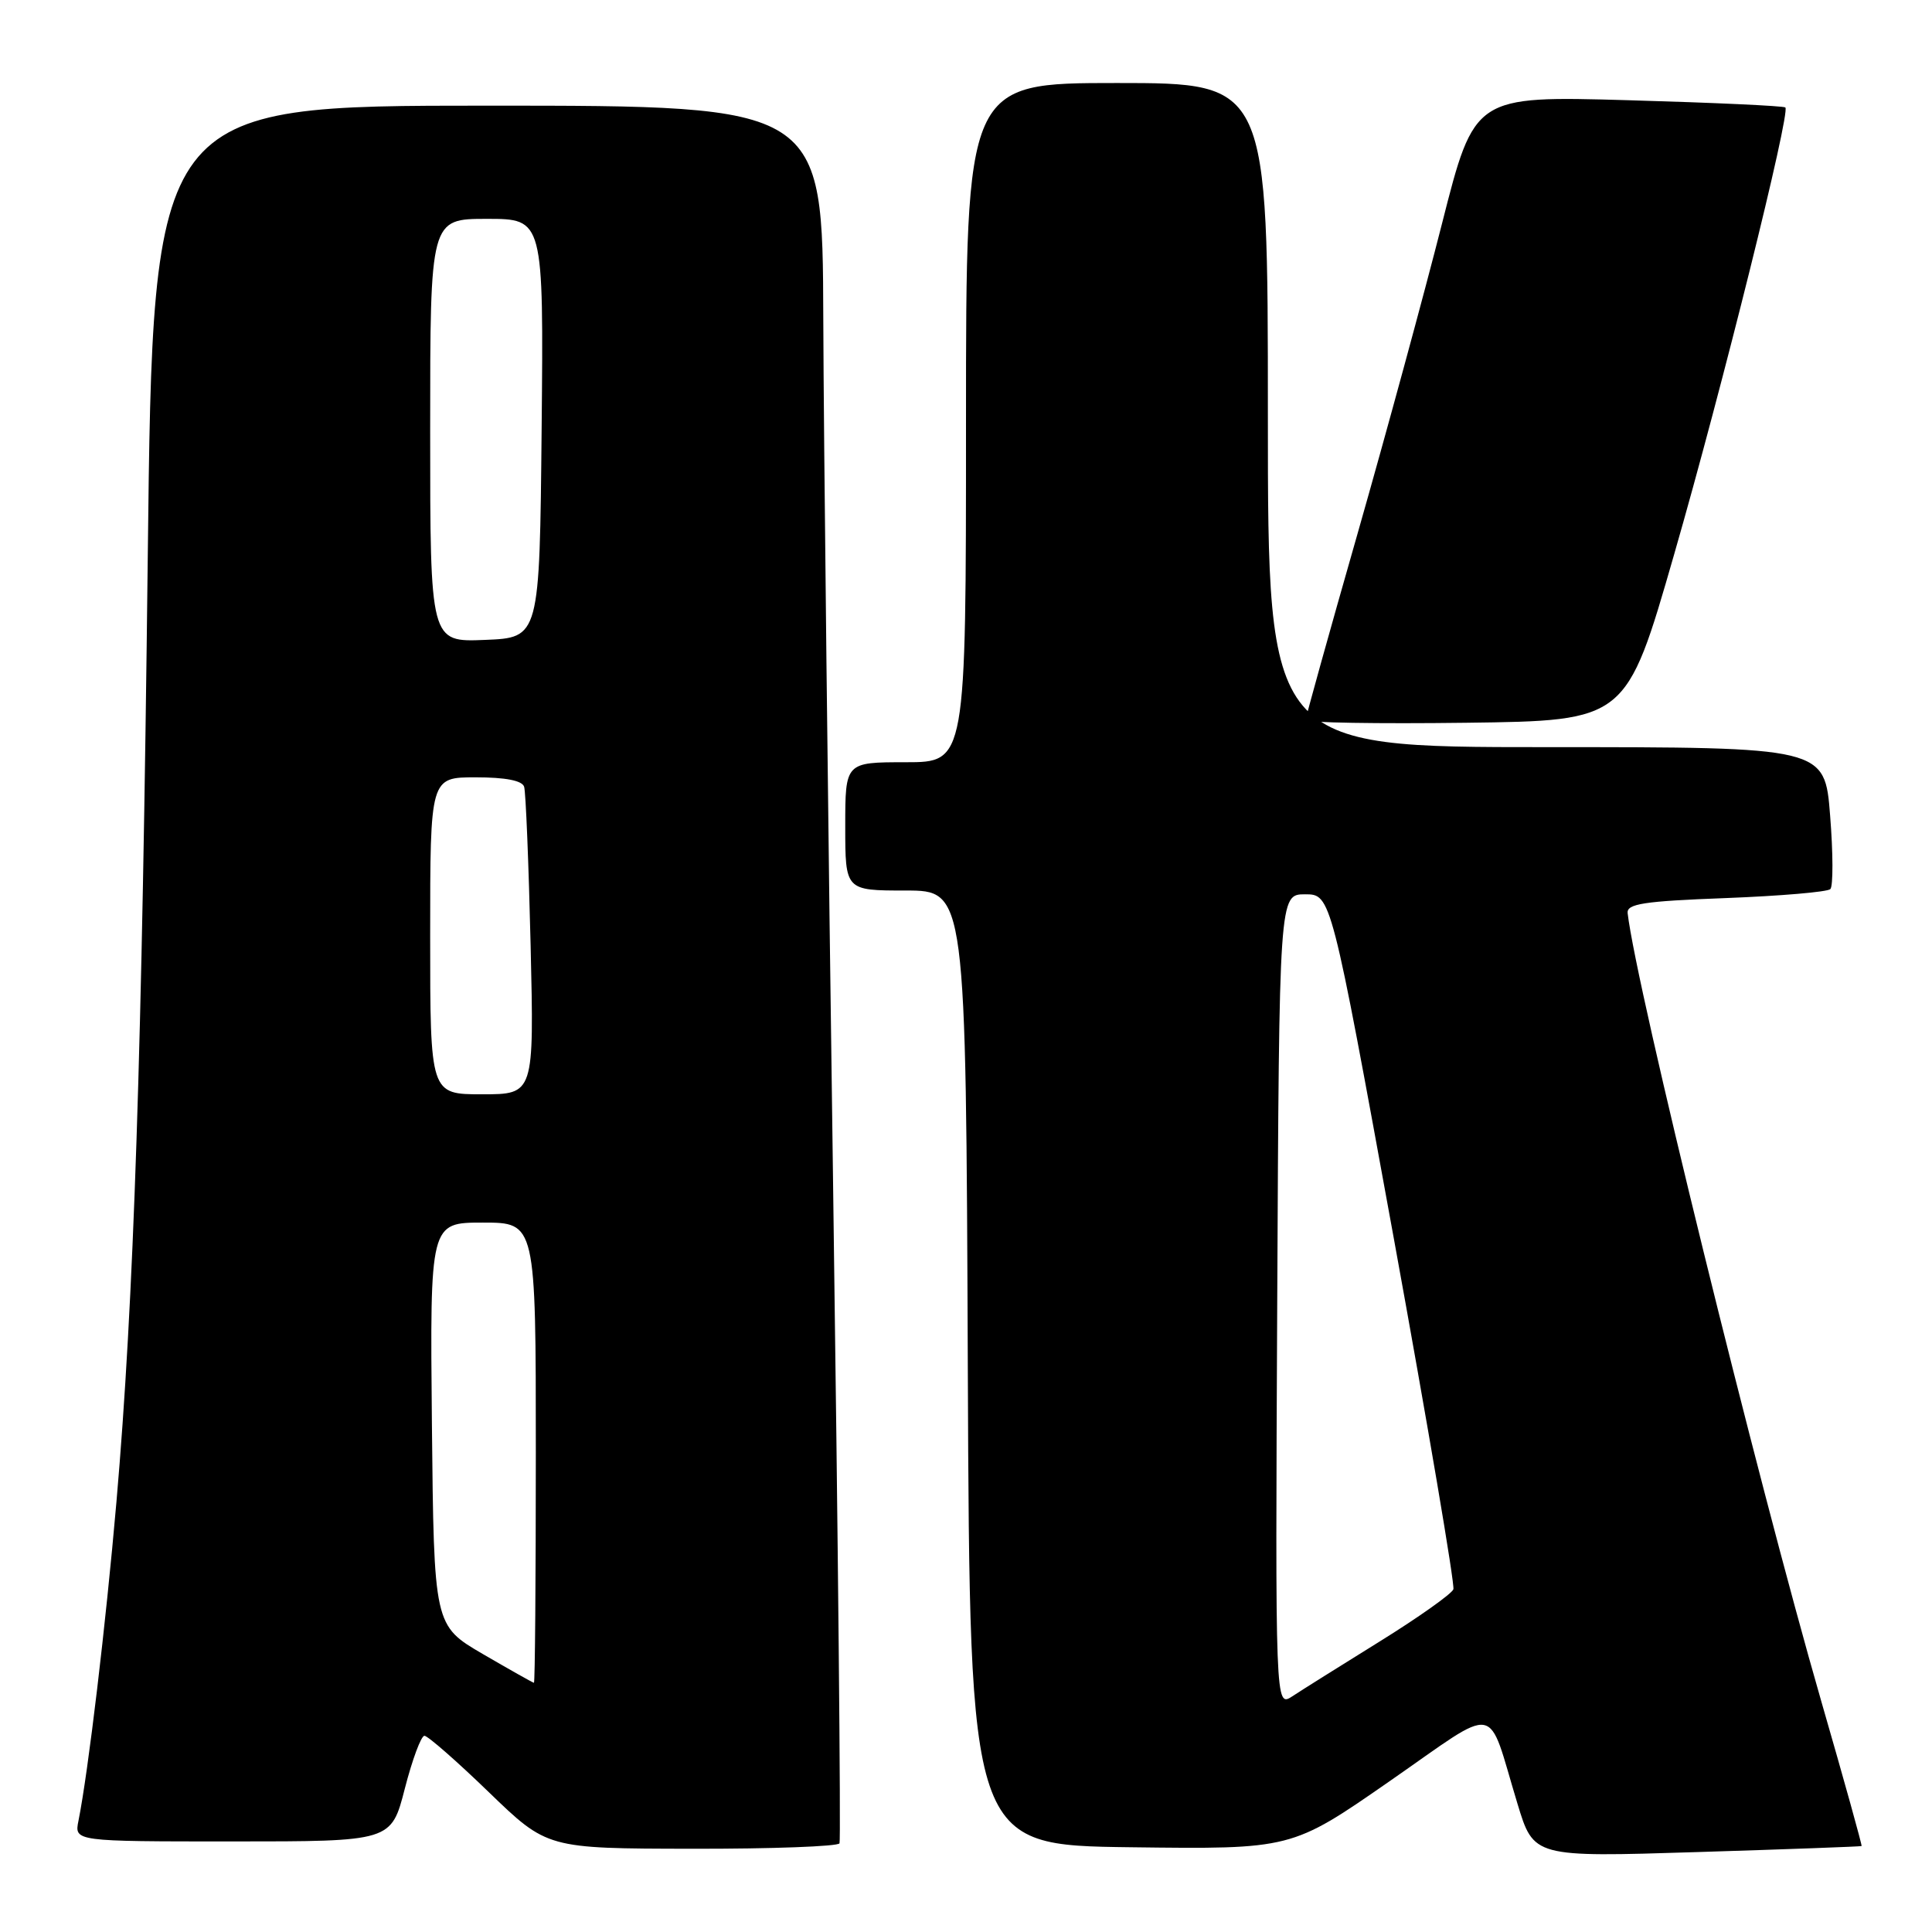 <?xml version="1.0" encoding="UTF-8" standalone="no"?>
<!DOCTYPE svg PUBLIC "-//W3C//DTD SVG 1.1//EN" "http://www.w3.org/Graphics/SVG/1.1/DTD/svg11.dtd" >
<svg xmlns="http://www.w3.org/2000/svg" xmlns:xlink="http://www.w3.org/1999/xlink" version="1.1" viewBox="0 0 256 256">
 <g >
 <path fill="currentColor"
d=" M 246.67 244.61 C 246.76 244.55 244.37 235.95 241.35 225.50 C 232.74 195.68 216.81 130.85 215.67 121.00 C 215.53 119.76 217.75 119.41 228.67 119.00 C 235.91 118.72 242.15 118.19 242.53 117.81 C 242.91 117.42 242.90 113.04 242.50 108.06 C 241.79 99.00 241.79 99.00 204.89 99.00 C 168.00 99.00 168.00 99.00 168.00 55.00 C 168.00 11.00 168.00 11.00 148.00 11.00 C 128.00 11.00 128.00 11.00 128.00 56.00 C 128.00 101.00 128.00 101.00 120.00 101.00 C 112.00 101.00 112.00 101.00 112.00 109.50 C 112.00 118.00 112.00 118.00 119.99 118.00 C 127.99 118.00 127.99 118.00 128.24 181.25 C 128.50 244.50 128.50 244.50 149.82 244.77 C 171.14 245.04 171.14 245.04 184.10 236.04 C 198.92 225.76 196.94 225.41 201.07 238.99 C 203.22 246.09 203.22 246.09 224.86 245.41 C 236.76 245.04 246.58 244.68 246.67 244.61 Z  M 111.24 244.25 C 111.43 243.84 111.05 204.58 110.39 157.00 C 109.72 109.42 109.14 57.79 109.09 42.25 C 109.00 14.00 109.00 14.00 64.63 14.00 C 20.26 14.00 20.26 14.00 19.58 73.75 C 18.83 139.41 17.74 172.39 15.43 199.00 C 14.02 215.27 11.69 234.82 10.40 241.25 C 9.84 244.00 9.84 244.00 30.84 244.00 C 51.84 244.00 51.84 244.00 53.64 237.00 C 54.63 233.15 55.80 230.00 56.24 230.00 C 56.68 230.00 60.52 233.36 64.77 237.47 C 72.50 244.94 72.50 244.94 91.69 244.97 C 102.25 244.99 111.04 244.66 111.24 244.25 Z  M 221.82 73.50 C 228.22 51.29 237.26 14.93 236.57 14.24 C 236.36 14.03 227.01 13.60 215.78 13.28 C 195.37 12.70 195.37 12.70 191.08 29.60 C 188.72 38.90 183.69 57.37 179.90 70.65 C 176.10 83.93 173.00 95.08 173.00 95.42 C 173.00 95.76 182.56 95.92 194.24 95.77 C 215.49 95.50 215.49 95.50 221.82 73.50 Z  M 169.24 172.37 C 169.50 118.50 169.50 118.50 172.93 118.50 C 176.37 118.50 176.37 118.50 184.67 164.00 C 189.23 189.03 192.79 209.99 192.58 210.59 C 192.36 211.19 187.98 214.30 182.84 217.49 C 177.70 220.68 172.48 223.95 171.24 224.77 C 168.98 226.24 168.98 226.24 169.24 172.37 Z  M 64.00 219.18 C 57.50 215.39 57.50 215.39 57.23 188.70 C 56.97 162.00 56.97 162.00 63.98 162.00 C 71.00 162.00 71.00 162.00 71.00 192.50 C 71.00 209.28 70.89 222.99 70.75 222.98 C 70.61 222.97 67.58 221.26 64.00 219.18 Z  M 57.00 124.00 C 57.00 103.00 57.00 103.00 63.03 103.00 C 66.98 103.00 69.20 103.43 69.45 104.25 C 69.67 104.94 70.05 114.39 70.31 125.25 C 70.77 145.00 70.77 145.00 63.88 145.00 C 57.00 145.00 57.00 145.00 57.00 124.00 Z  M 57.00 57.04 C 57.00 29.00 57.00 29.00 64.52 29.00 C 72.03 29.00 72.03 29.00 71.77 56.75 C 71.50 84.50 71.50 84.50 64.25 84.79 C 57.00 85.09 57.00 85.09 57.00 57.04 Z "/>
</g>
</svg>